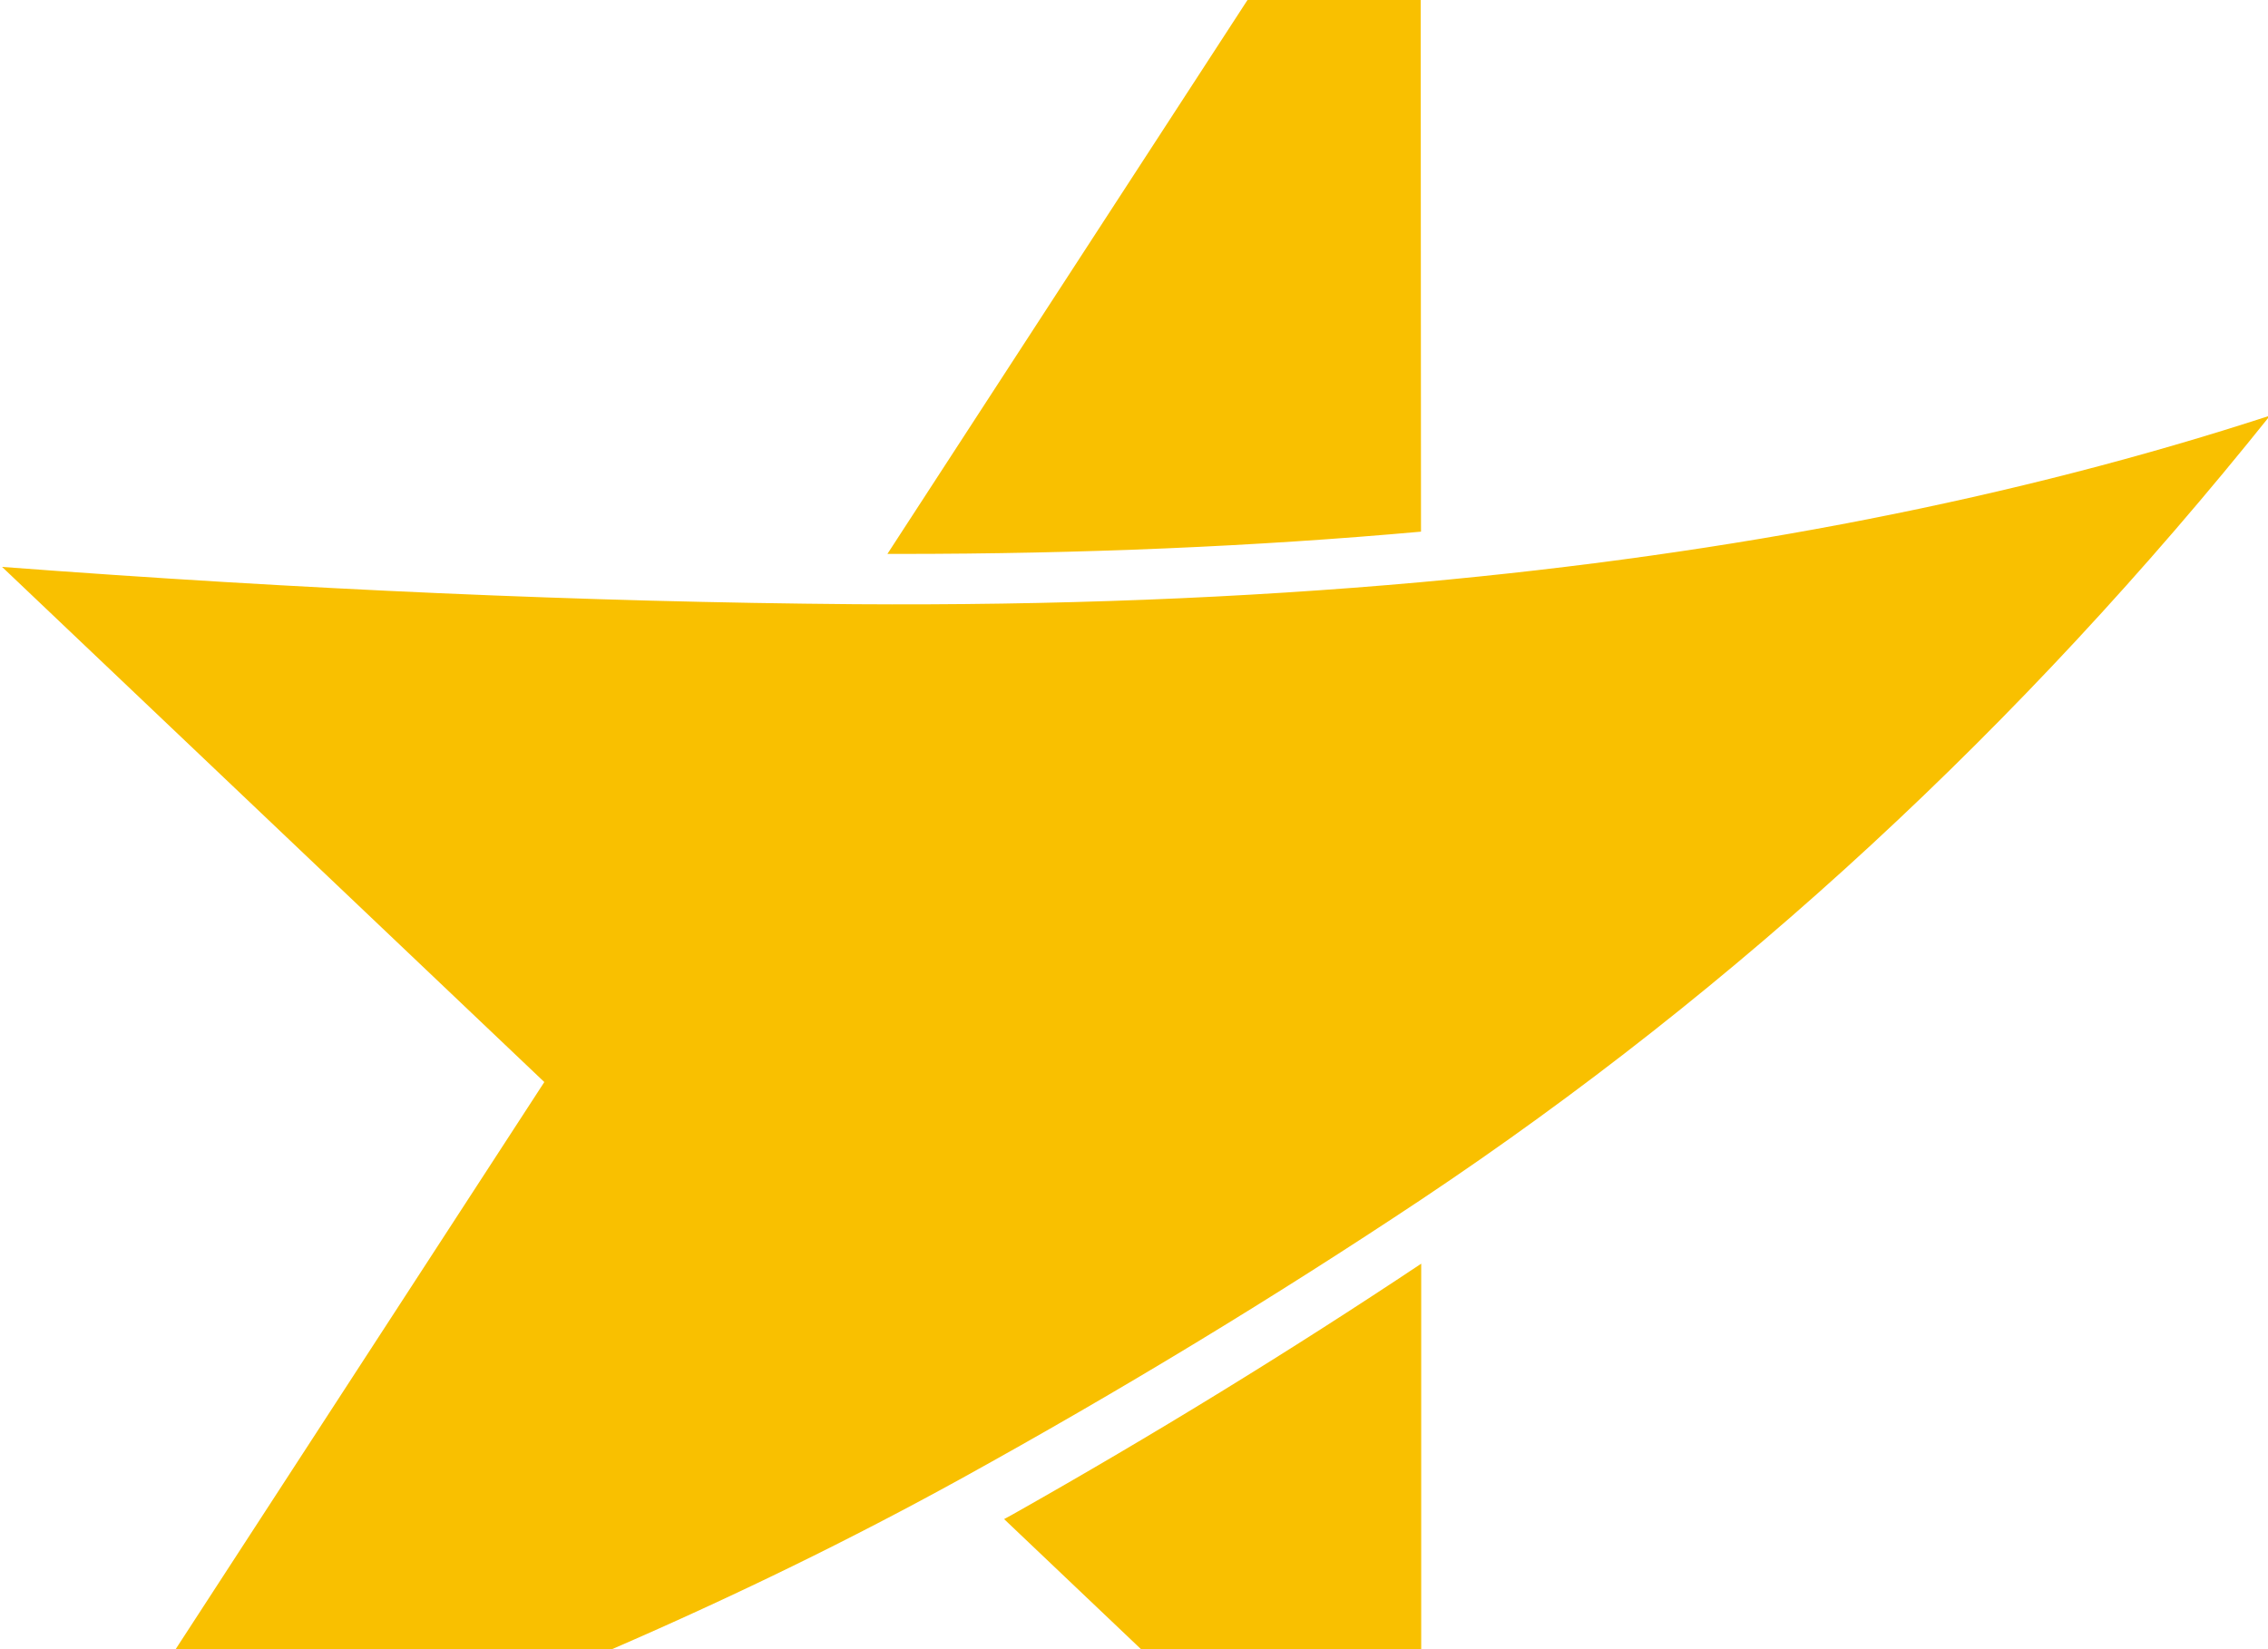 <?xml version="1.0" encoding="utf-8"?>
<!-- Generator: Adobe Illustrator 16.0.0, SVG Export Plug-In . SVG Version: 6.00 Build 0)  -->
<!DOCTYPE svg PUBLIC "-//W3C//DTD SVG 1.1//EN" "http://www.w3.org/Graphics/SVG/1.1/DTD/svg11.dtd">
<svg version="1.1" id="Layer_1" xmlns="http://www.w3.org/2000/svg" xmlns:xlink="http://www.w3.org/1999/xlink" x="0px" y="0px"
	 width="550px" height="400px" viewBox="0 0 550 400" enable-background="new 0 0 550 400" xml:space="preserve">
<path fill-rule="evenodd" clip-rule="evenodd" fill="#F9C000" d="M344.6,128.95c-40.133,3.6-82.3,5.4-126.5,5.4
	c-0.467,0-0.95,0-1.45,0c-0.467,0-0.95,0-1.45,0L302.525,0h42L344.6,128.95z M344.65,290.95
	c-35.867,23.866-73.034,46.416-111.5,67.649c-26.505,14.614-54.747,28.414-84.725,41.4H42.6L132,262.45L0.5,137.5
	c72.733,5.5,141.667,8.517,206.8,9.05h0.05c48.1,0.333,93.85-1.45,137.25-5.35c75.9-6.9,144.534-20.367,205.9-40.4
	C490.1,176.3,421.483,239.684,344.65,290.95z M243.5,368.45c0.733-0.4,1.467-0.8,2.2-1.2c34-19.2,66.983-39.45,98.95-60.75V400
	H276.7L243.5,368.45z"/>
</svg>
